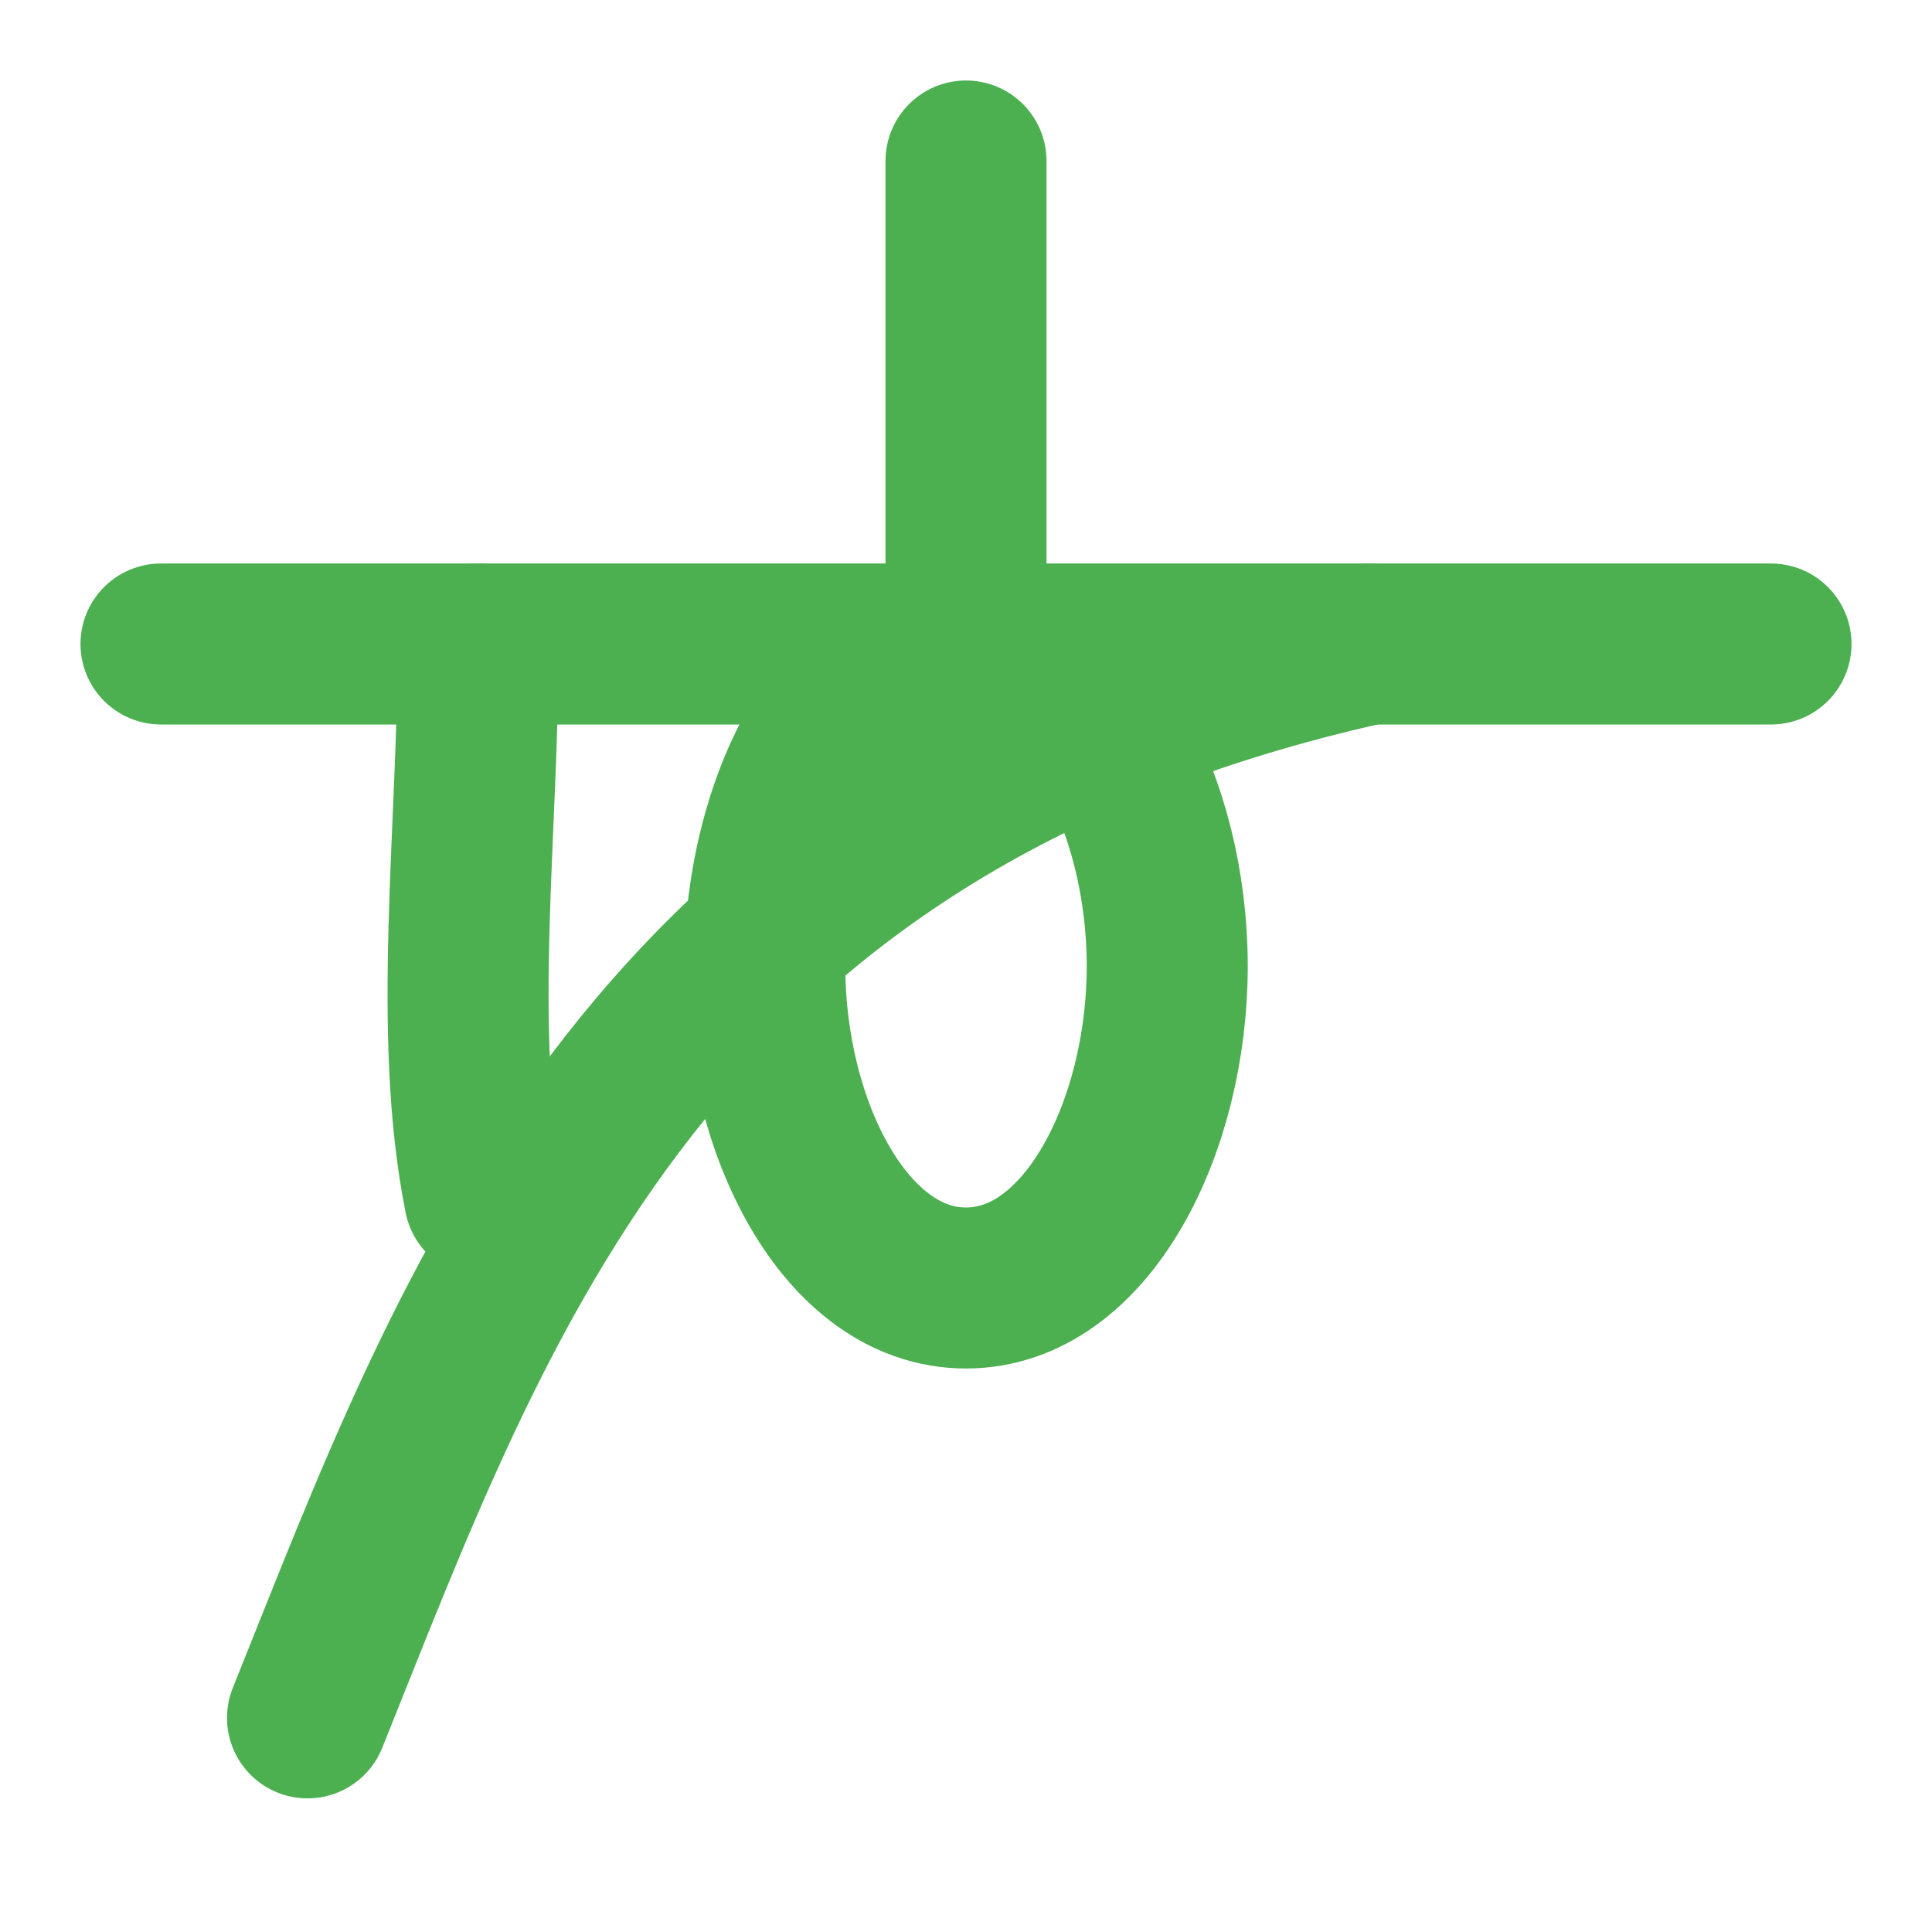 <svg xmlns="http://www.w3.org/2000/svg" width="24" height="24" viewBox="0 0 24 24" fill="none" stroke="#4CAF50" stroke-width="2" stroke-linecap="round" stroke-linejoin="round">
  <path d="M17 8C8 10 5.9 16.17 3.82 21.34"></path>
  <path d="M6.02 14.87C5.61 12.83 5.94 10.3 5.94 8"></path>
  <path d="M2 8h20"></path>
  <path d="M12 2v6"></path>
  <path d="M12 8c-1.5 0-2.5 2-2.5 4 0 2 1 4 2.5 4 1.5 0 2.5-2 2.5-4 0-2-1-4-2.5-4z"></path>
</svg>